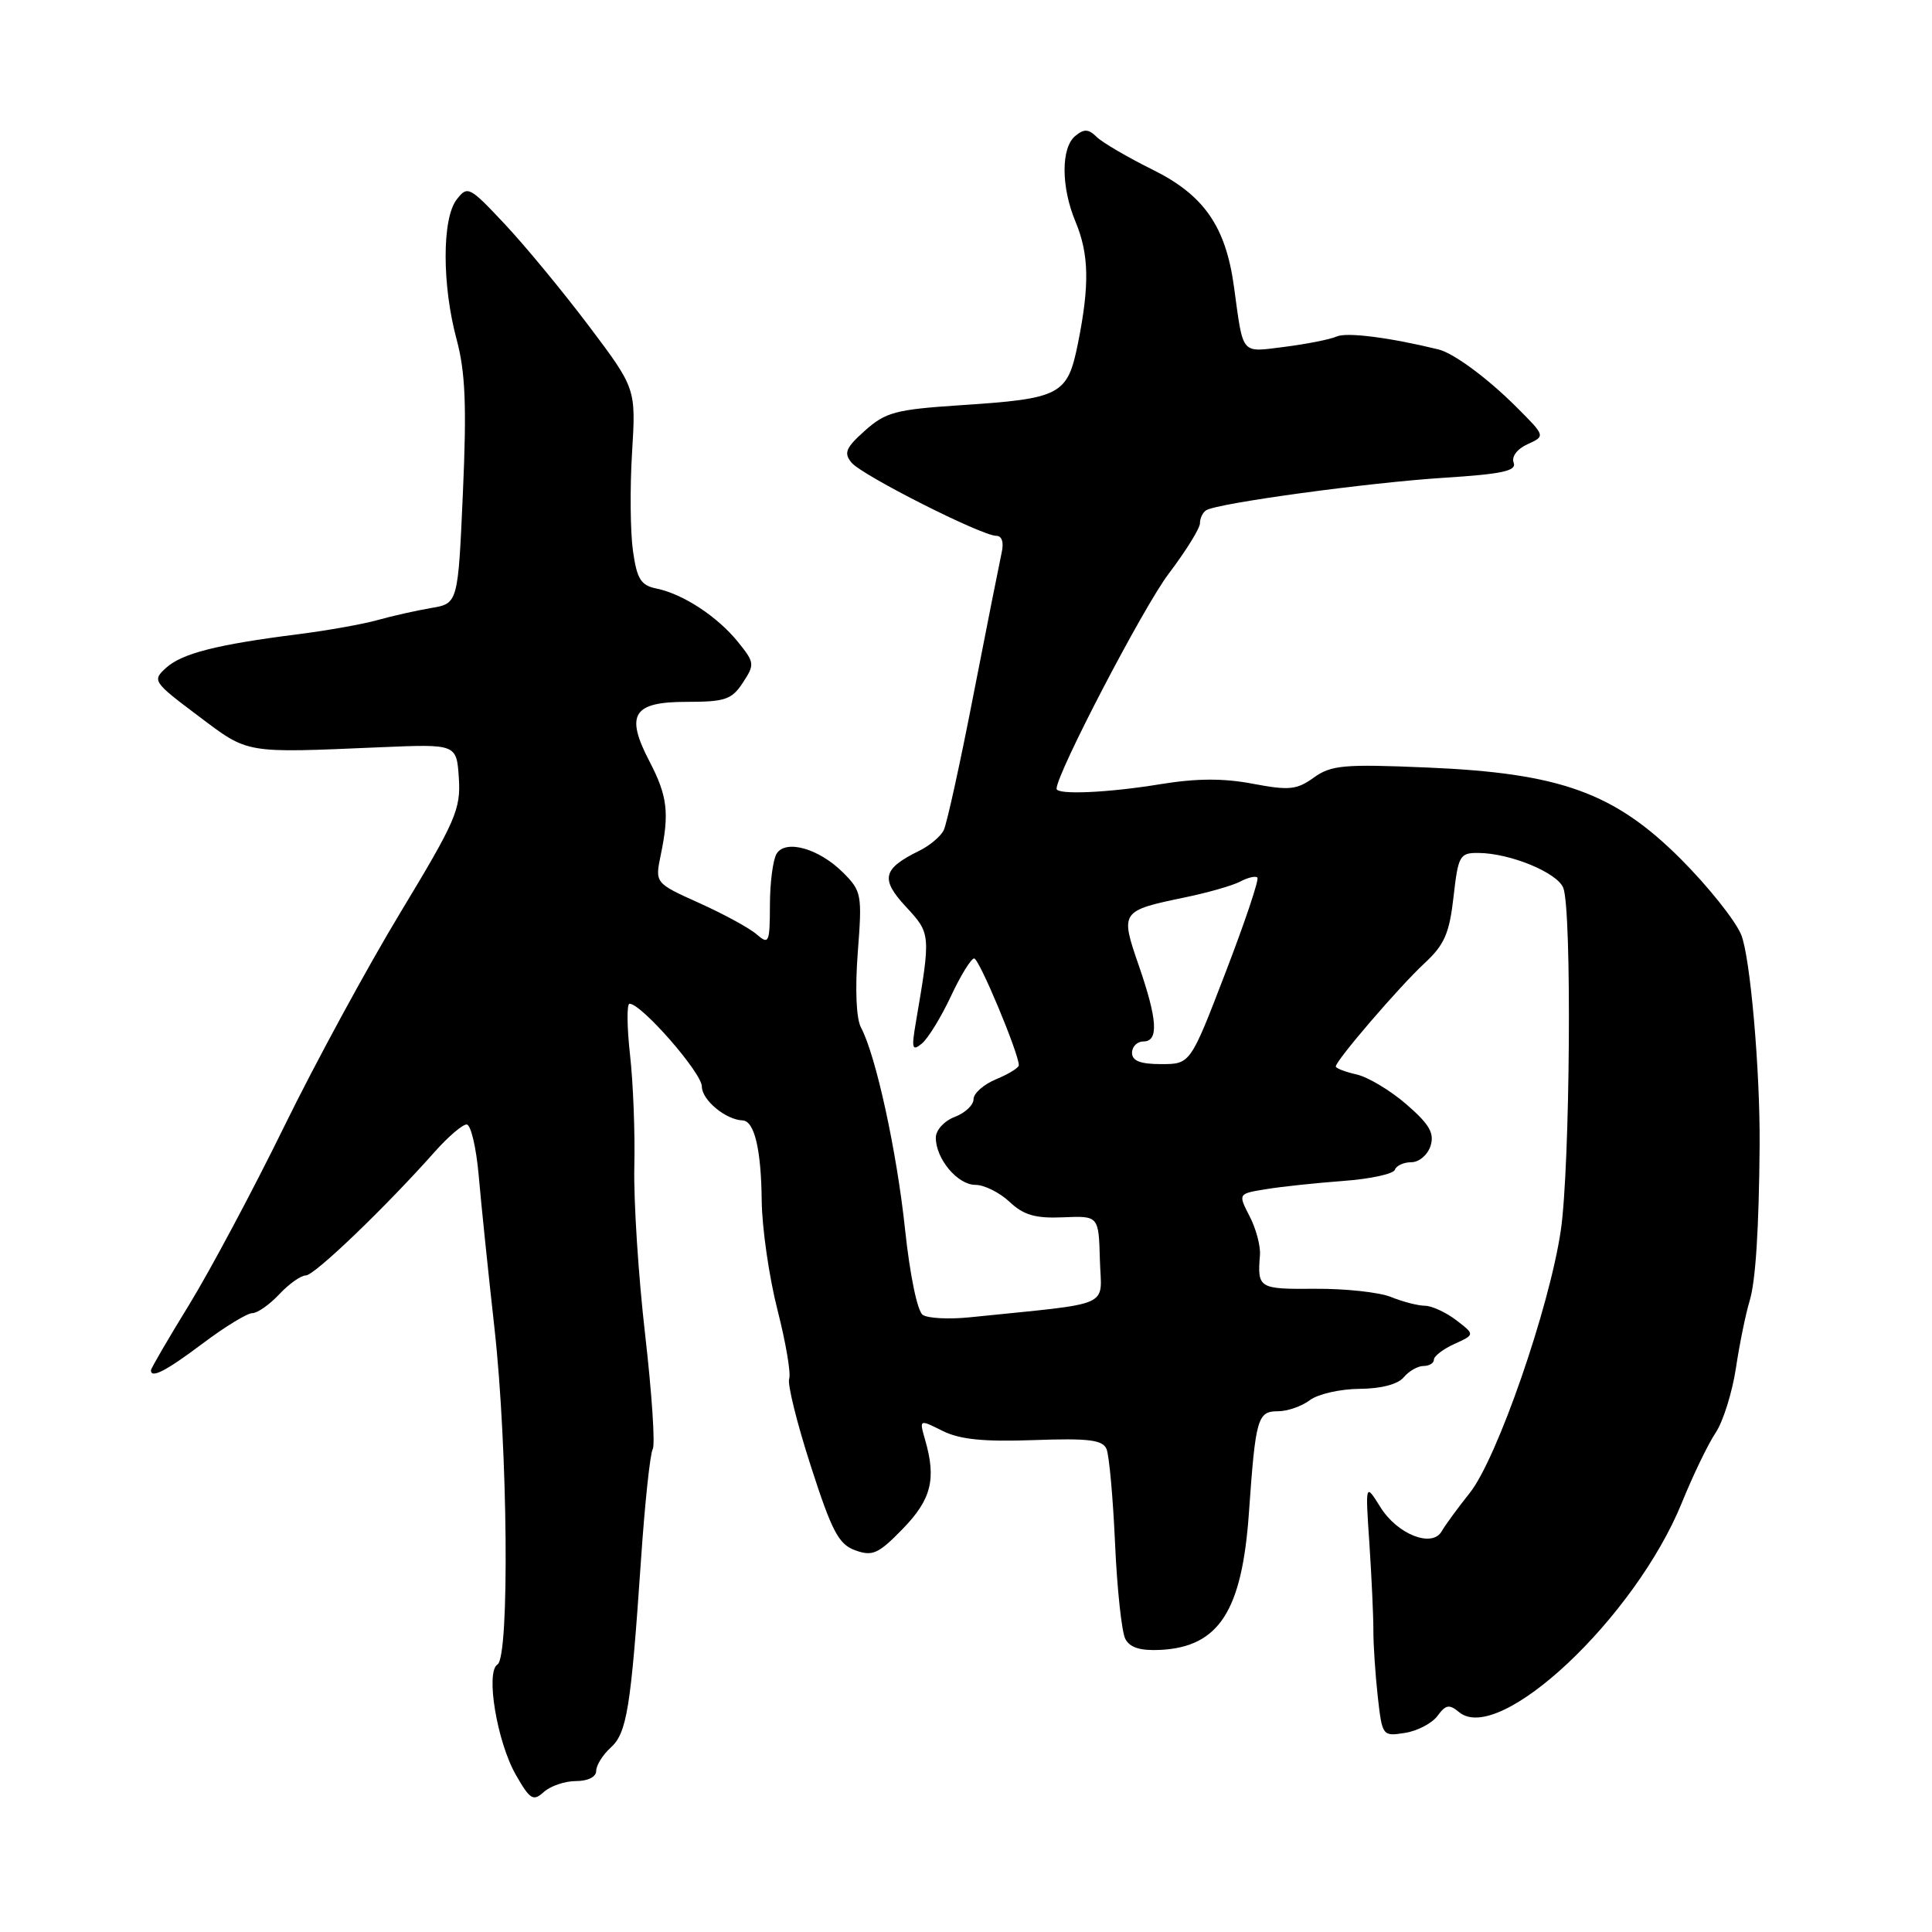 <?xml version="1.0" encoding="UTF-8" standalone="no"?>
<!DOCTYPE svg PUBLIC "-//W3C//DTD SVG 1.1//EN" "http://www.w3.org/Graphics/SVG/1.1/DTD/svg11.dtd" >
<svg xmlns="http://www.w3.org/2000/svg" xmlns:xlink="http://www.w3.org/1999/xlink" version="1.1" viewBox="0 0 256 256">
 <g >
 <path fill="currentColor"
d=" M 76.33 236.00 C 77.90 236.00 79.00 235.45 79.00 234.65 C 79.00 233.92 79.86 232.53 80.90 231.59 C 83.07 229.63 83.59 226.41 84.93 206.76 C 85.44 199.21 86.15 192.57 86.49 192.02 C 86.83 191.46 86.38 184.65 85.49 176.89 C 84.59 169.12 83.95 159.10 84.05 154.63 C 84.16 150.16 83.90 143.46 83.48 139.75 C 83.07 136.04 83.04 133.00 83.42 133.00 C 85.00 133.00 93.00 142.16 93.00 143.97 C 93.00 145.75 96.16 148.38 98.40 148.46 C 99.96 148.53 100.86 152.28 100.93 159.09 C 100.97 162.71 101.91 169.23 103.02 173.57 C 104.13 177.91 104.82 182.01 104.57 182.69 C 104.31 183.36 105.59 188.54 107.42 194.21 C 110.24 202.96 111.13 204.64 113.34 205.43 C 115.62 206.25 116.40 205.89 119.62 202.58 C 123.41 198.68 124.09 195.98 122.58 190.78 C 121.80 188.05 121.80 188.05 124.89 189.60 C 127.18 190.74 130.35 191.06 136.99 190.82 C 144.25 190.56 146.11 190.79 146.62 192.00 C 146.97 192.82 147.48 198.45 147.75 204.50 C 148.02 210.55 148.63 216.25 149.11 217.16 C 149.71 218.32 151.10 218.75 153.76 218.62 C 161.52 218.22 164.58 213.47 165.49 200.43 C 166.37 187.91 166.63 187.00 169.33 187.00 C 170.59 187.00 172.49 186.34 173.56 185.53 C 174.63 184.72 177.58 184.05 180.13 184.03 C 182.99 184.01 185.23 183.43 186.00 182.50 C 186.68 181.68 187.86 181.00 188.62 181.00 C 189.38 181.00 190.00 180.62 190.00 180.16 C 190.00 179.70 191.22 178.76 192.72 178.08 C 195.44 176.84 195.44 176.84 192.97 174.94 C 191.61 173.90 189.74 173.03 188.82 173.02 C 187.89 173.01 185.86 172.49 184.32 171.86 C 182.77 171.23 178.24 170.74 174.25 170.77 C 166.78 170.83 166.60 170.72 166.95 166.32 C 167.05 165.12 166.43 162.80 165.58 161.16 C 164.04 158.17 164.04 158.17 167.77 157.57 C 169.82 157.23 174.42 156.75 178.00 156.48 C 181.57 156.22 184.65 155.55 184.83 155.00 C 185.02 154.45 186.00 154.00 187.02 154.00 C 188.03 154.00 189.17 153.03 189.55 151.85 C 190.09 150.15 189.41 148.98 186.37 146.34 C 184.24 144.49 181.26 142.71 179.75 142.37 C 178.24 142.03 177.00 141.55 177.00 141.31 C 177.00 140.53 185.41 130.74 188.72 127.67 C 191.39 125.20 192.05 123.70 192.60 118.84 C 193.22 113.37 193.42 113.00 195.88 113.02 C 200.06 113.04 206.33 115.61 207.14 117.64 C 208.30 120.51 208.05 154.57 206.82 163.00 C 205.32 173.24 198.39 193.24 194.76 197.81 C 193.14 199.84 191.47 202.13 191.04 202.89 C 189.79 205.13 185.18 203.34 182.92 199.72 C 180.91 196.50 180.91 196.50 181.45 204.50 C 181.74 208.90 181.98 214.07 181.98 216.00 C 181.97 217.93 182.24 221.88 182.56 224.80 C 183.15 230.03 183.19 230.09 186.16 229.62 C 187.82 229.36 189.76 228.34 190.48 227.36 C 191.57 225.87 192.04 225.79 193.34 226.87 C 198.66 231.28 216.65 214.36 222.85 199.13 C 224.33 195.48 226.35 191.30 227.34 189.83 C 228.32 188.36 229.52 184.53 230.01 181.33 C 230.49 178.12 231.31 174.10 231.83 172.39 C 232.63 169.78 233.07 162.86 233.16 151.75 C 233.23 141.80 231.91 126.72 230.71 123.84 C 229.91 121.93 226.32 117.44 222.74 113.85 C 213.92 105.03 206.76 102.44 189.09 101.70 C 178.08 101.23 176.39 101.38 174.09 103.03 C 171.83 104.66 170.81 104.76 166.00 103.85 C 162.11 103.11 158.54 103.13 153.81 103.90 C 146.83 105.05 140.00 105.35 140.00 104.51 C 140.00 102.51 151.52 80.41 154.85 76.03 C 157.13 73.02 159.00 70.01 159.00 69.34 C 159.00 68.67 159.37 67.89 159.83 67.61 C 161.34 66.67 181.35 63.94 191.30 63.31 C 199.03 62.82 200.98 62.40 200.57 61.32 C 200.26 60.51 201.02 59.49 202.41 58.86 C 204.78 57.78 204.78 57.78 200.96 53.96 C 197.11 50.11 192.63 46.80 190.60 46.30 C 184.14 44.72 178.48 44.00 177.14 44.58 C 176.24 44.98 173.12 45.59 170.22 45.96 C 164.34 46.69 164.77 47.20 163.51 38.01 C 162.42 30.01 159.54 25.86 152.76 22.50 C 149.43 20.85 146.08 18.89 145.32 18.15 C 144.23 17.08 143.64 17.05 142.47 18.02 C 140.58 19.60 140.59 24.77 142.50 29.35 C 144.30 33.65 144.39 37.73 142.85 45.42 C 141.45 52.38 140.63 52.82 127.17 53.70 C 118.70 54.26 117.34 54.62 114.62 57.05 C 112.06 59.34 111.77 60.02 112.84 61.31 C 114.25 63.00 130.08 71.00 132.02 71.00 C 132.76 71.00 133.04 71.87 132.72 73.25 C 132.45 74.49 130.77 82.92 129.00 92.00 C 127.24 101.08 125.46 109.17 125.05 110.00 C 124.65 110.83 123.18 112.06 121.79 112.74 C 116.95 115.12 116.63 116.47 120.04 120.15 C 123.34 123.71 123.35 123.77 121.35 135.50 C 120.76 138.96 120.87 139.33 122.15 138.28 C 122.96 137.61 124.69 134.80 125.99 132.03 C 127.28 129.26 128.68 127.00 129.08 127.00 C 129.74 127.00 135.00 139.59 135.00 141.15 C 135.00 141.48 133.65 142.32 132.00 143.00 C 130.35 143.68 129.00 144.87 129.00 145.65 C 129.00 146.42 127.88 147.48 126.50 148.00 C 125.11 148.53 124.00 149.75 124.00 150.75 C 124.00 153.56 126.89 157.00 129.24 157.00 C 130.41 157.00 132.45 158.01 133.77 159.25 C 135.64 161.01 137.19 161.46 140.87 161.30 C 145.58 161.10 145.58 161.10 145.74 166.93 C 145.92 173.41 147.84 172.56 128.50 174.55 C 125.75 174.83 122.95 174.69 122.27 174.23 C 121.56 173.76 120.57 168.95 119.93 162.95 C 118.83 152.54 116.06 139.86 114.09 136.16 C 113.45 134.98 113.29 131.07 113.66 126.20 C 114.25 118.55 114.17 118.08 111.73 115.64 C 108.54 112.44 104.13 111.19 102.91 113.11 C 102.43 113.88 102.02 116.93 102.02 119.90 C 102.00 124.96 101.89 125.21 100.25 123.80 C 99.29 122.96 95.86 121.10 92.64 119.65 C 86.78 117.01 86.78 117.01 87.56 113.25 C 88.71 107.71 88.44 105.47 86.07 100.91 C 82.82 94.68 83.86 93.00 90.95 93.00 C 96.08 93.00 96.97 92.70 98.43 90.46 C 100.02 88.05 99.99 87.79 97.80 85.08 C 95.09 81.71 90.50 78.70 87.00 77.99 C 84.91 77.56 84.40 76.74 83.87 72.99 C 83.52 70.52 83.46 64.67 83.75 59.99 C 84.27 51.48 84.27 51.48 78.01 43.17 C 74.57 38.61 69.56 32.54 66.88 29.69 C 62.20 24.70 61.95 24.57 60.51 26.44 C 58.56 28.95 58.56 37.78 60.51 45.00 C 61.66 49.29 61.85 53.74 61.34 65.23 C 60.69 79.97 60.69 79.97 57.10 80.57 C 55.12 80.91 51.92 81.63 50.00 82.17 C 48.08 82.71 43.35 83.55 39.50 84.04 C 28.75 85.40 24.12 86.58 22.02 88.48 C 20.15 90.17 20.26 90.35 26.24 94.84 C 33.01 99.93 32.22 99.79 50.50 99.01 C 60.50 98.59 60.50 98.59 60.80 103.10 C 61.07 107.22 60.37 108.81 53.10 120.84 C 48.70 128.11 41.75 140.90 37.65 149.28 C 33.55 157.65 27.90 168.24 25.10 172.82 C 22.29 177.39 20.00 181.33 20.00 181.57 C 20.00 182.70 22.00 181.67 26.88 178.00 C 29.81 175.80 32.75 174.00 33.43 174.00 C 34.10 174.00 35.71 172.88 37.00 171.50 C 38.29 170.12 39.88 169.00 40.53 169.00 C 41.67 169.00 51.04 160.01 57.66 152.56 C 59.40 150.60 61.28 149.00 61.83 149.00 C 62.39 149.00 63.10 152.04 63.43 155.75 C 63.75 159.46 64.69 168.57 65.52 176.00 C 67.29 191.85 67.54 219.55 65.92 220.55 C 64.31 221.54 65.86 230.83 68.36 235.19 C 70.24 238.47 70.65 238.72 72.07 237.44 C 72.94 236.65 74.86 236.00 76.33 236.00 Z  M 150.00 139.50 C 150.00 138.68 150.68 138.00 151.50 138.00 C 153.56 138.00 153.38 135.12 150.88 127.89 C 148.42 120.78 148.49 120.68 157.00 118.91 C 160.03 118.29 163.33 117.34 164.34 116.81 C 165.35 116.27 166.37 116.04 166.61 116.28 C 166.86 116.52 164.96 122.18 162.39 128.86 C 157.73 141.00 157.73 141.00 153.86 141.00 C 151.10 141.00 150.00 140.57 150.00 139.50 Z "/>
</g>
</svg>